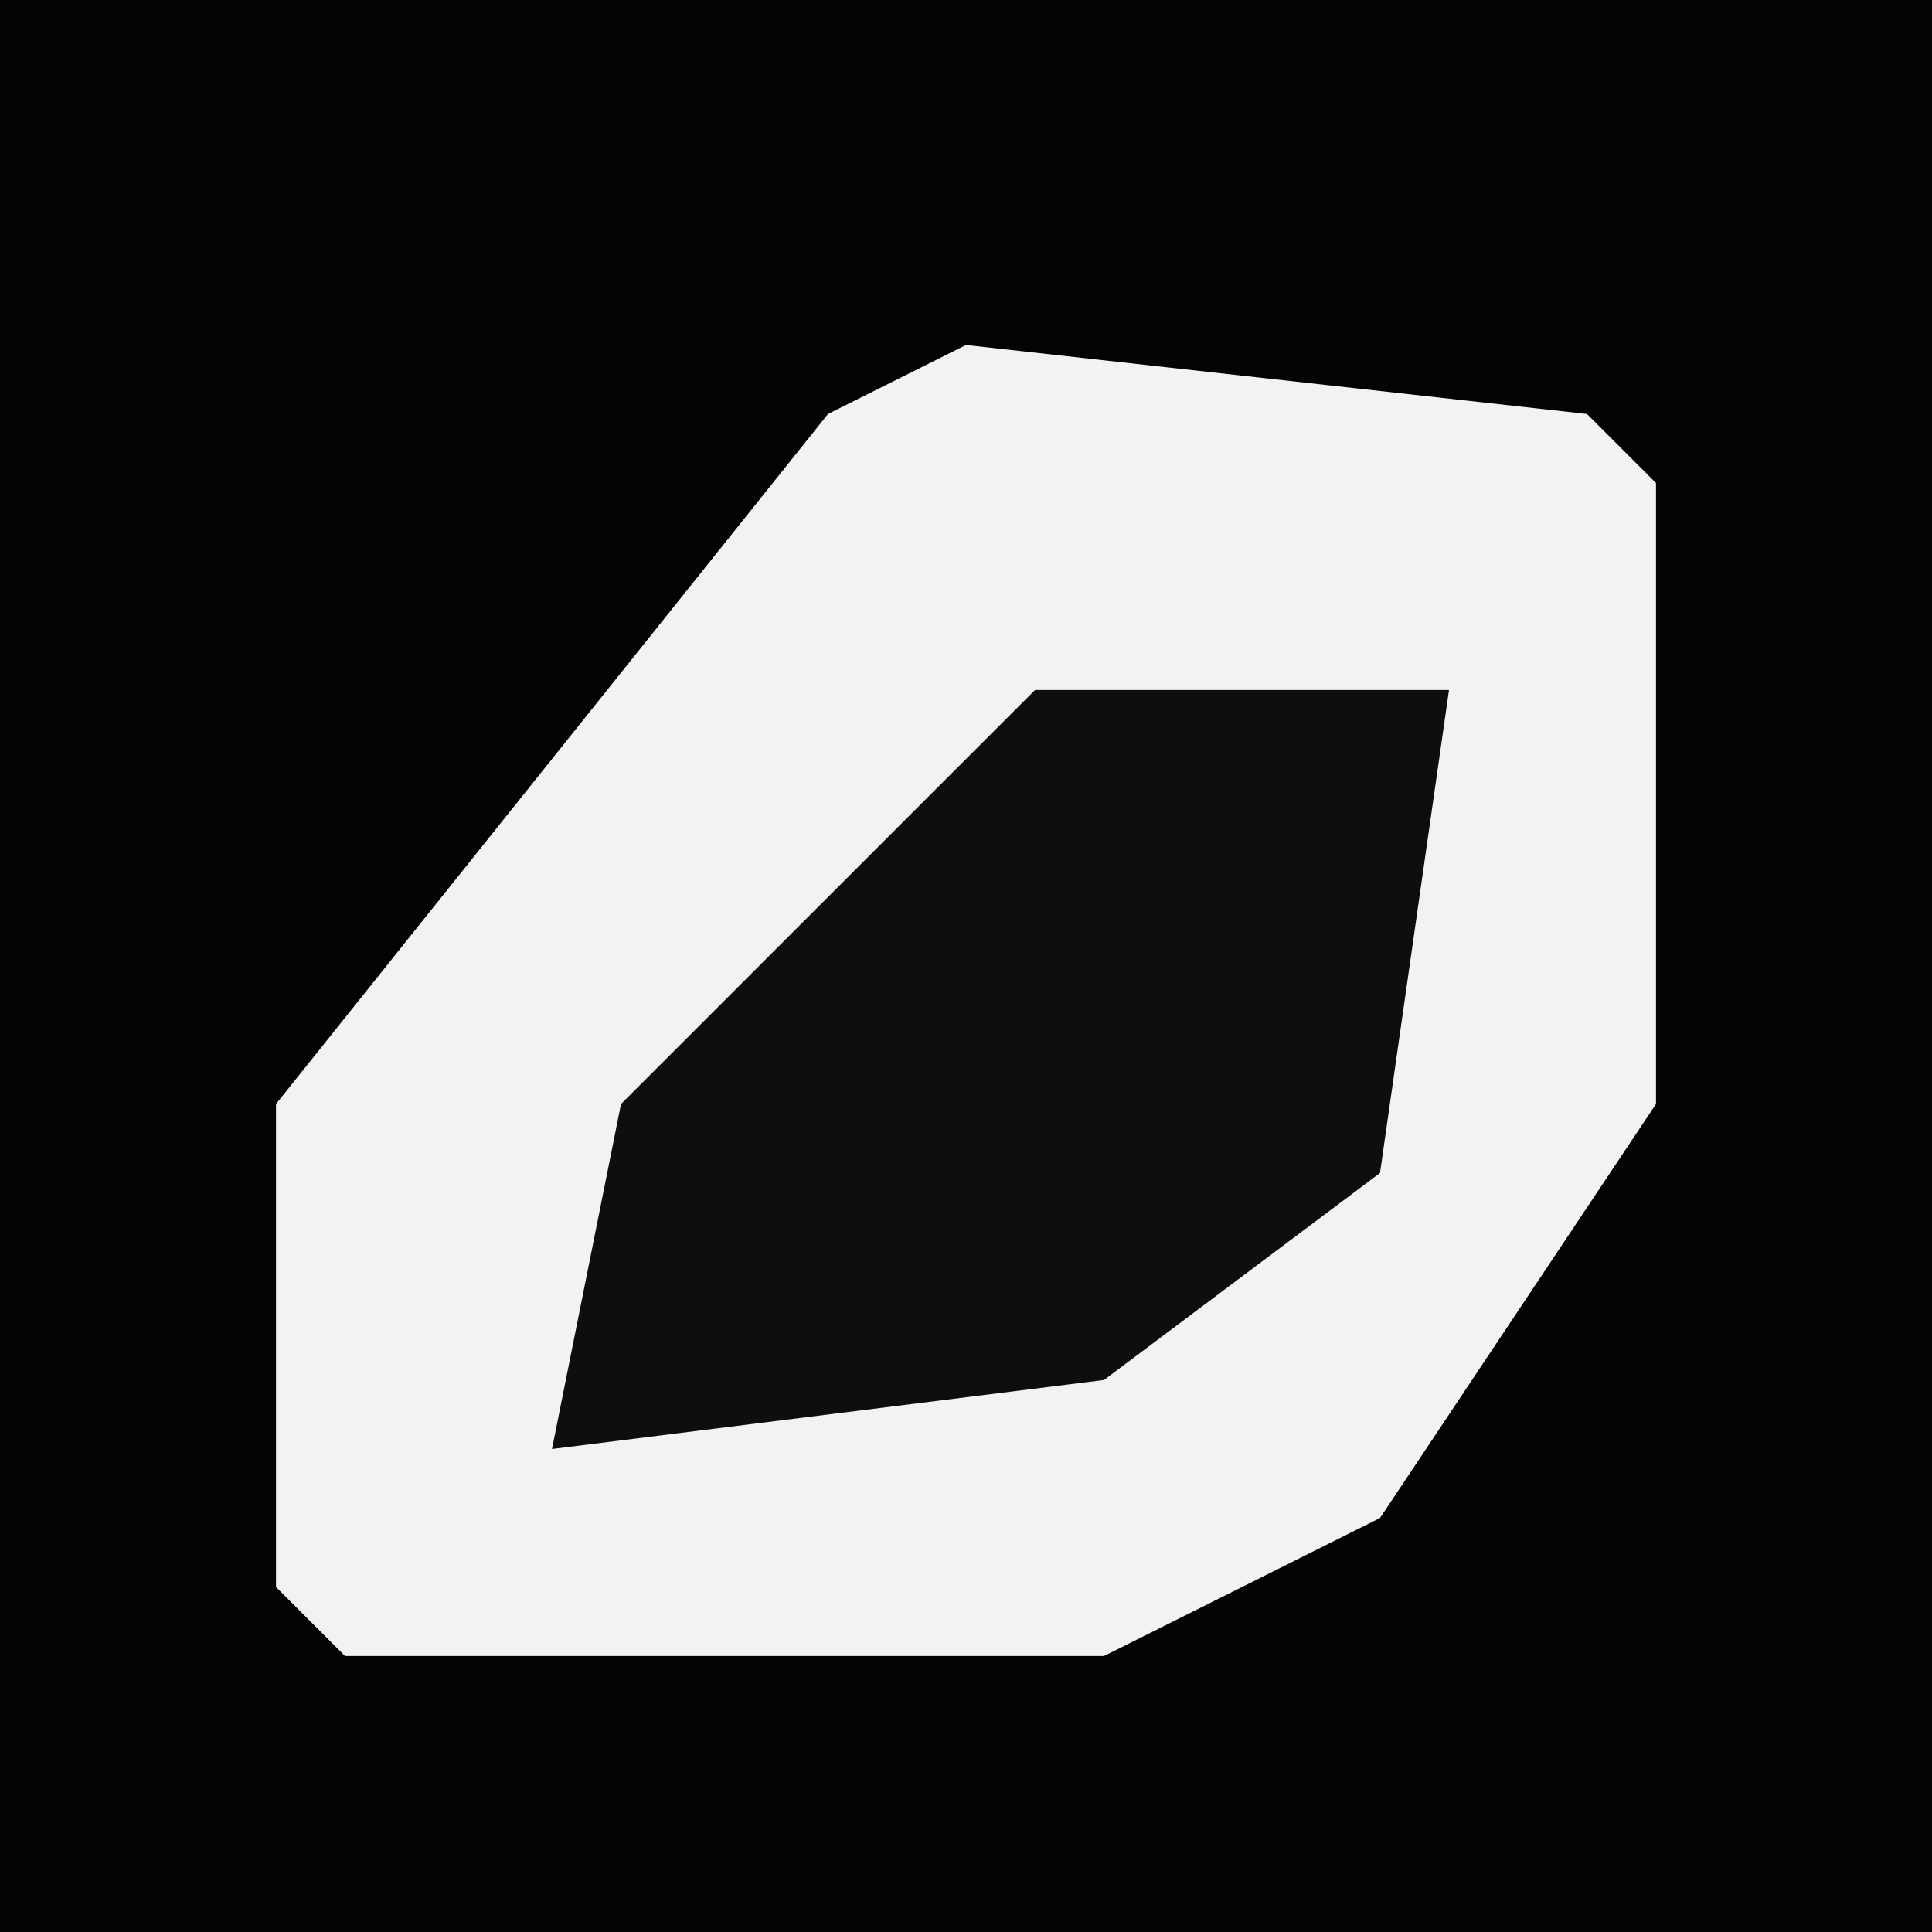 <?xml version="1.0" encoding="UTF-8"?>
<svg version="1.1" xmlns="http://www.w3.org/2000/svg" width="28" height="28">
<path d="M0,0 L28,0 L28,28 L0,28 Z " fill="#040404" transform="translate(0,0)"/>
<path d="M0,0 L9,1 L10,2 L10,11 L6,17 L2,19 L-9,19 L-10,18 L-10,11 L-2,1 Z " fill="#F2F2F2" transform="translate(14,5)"/>
<path d="M0,0 L6,0 L5,7 L1,10 L-7,11 L-6,6 Z " fill="#0E0E0E" transform="translate(15,10)"/>
</svg>
